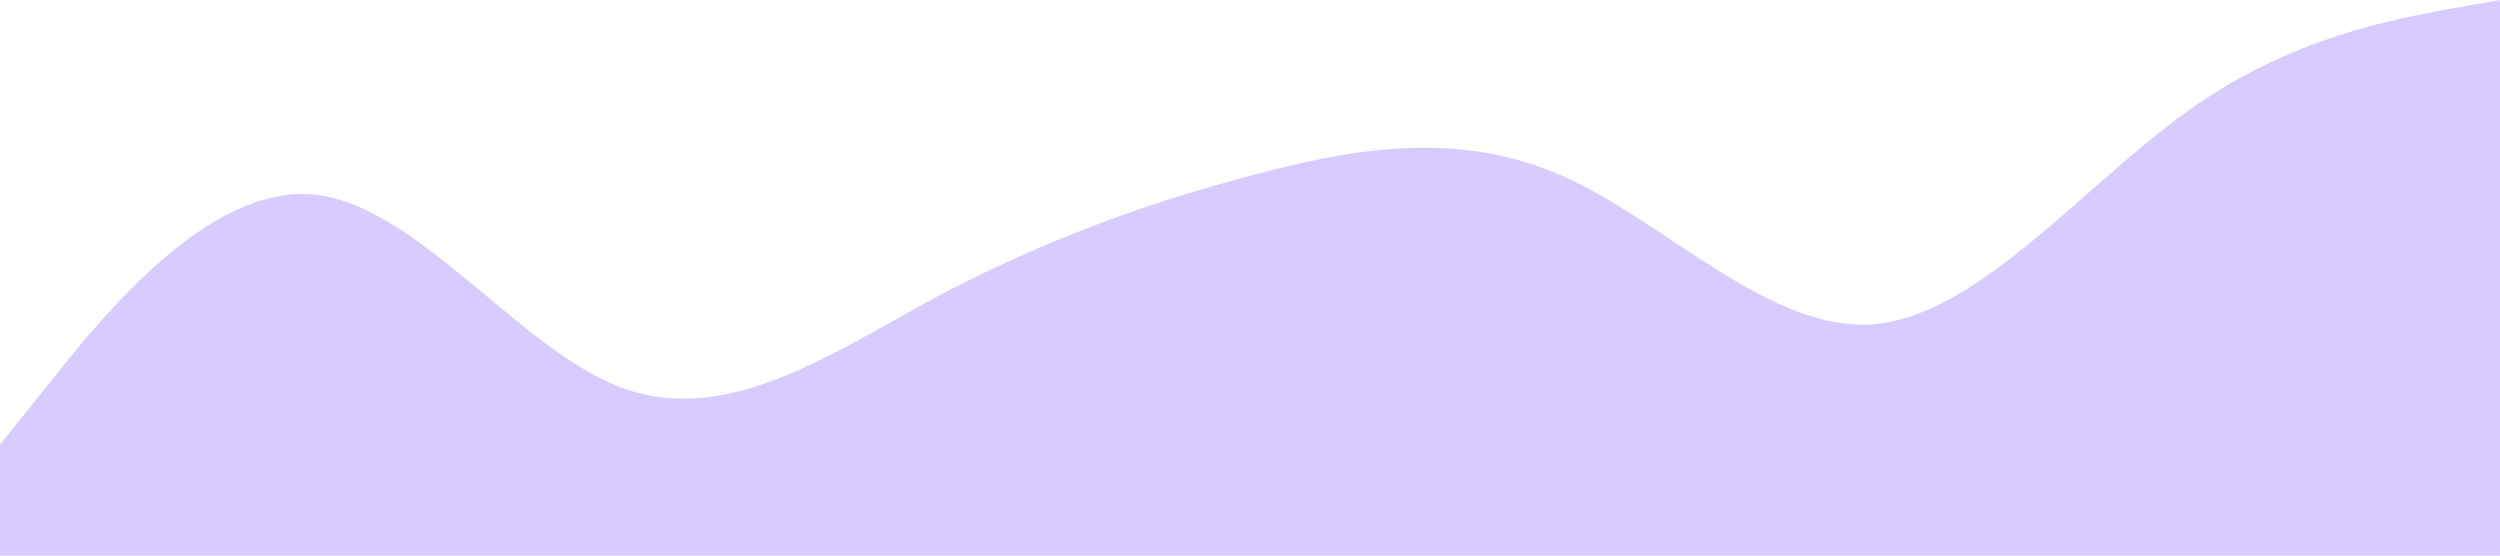 <?xml version="1.0" standalone="no"?><svg xmlns="http://www.w3.org/2000/svg" viewBox="0 0 1440 320"><path fill="#D8CBFF" fill-opacity="1" d="M0,256L30,218.7C60,181,120,107,180,112C240,117,300,203,360,224C420,245,480,203,540,170.7C600,139,660,117,720,101.3C780,85,840,75,900,101.3C960,128,1020,192,1080,186.7C1140,181,1200,107,1260,64C1320,21,1380,11,1410,5.3L1440,0L1440,320L1410,320C1380,320,1320,320,1260,320C1200,320,1140,320,1080,320C1020,320,960,320,900,320C840,320,780,320,720,320C660,320,600,320,540,320C480,320,420,320,360,320C300,320,240,320,180,320C120,320,60,320,30,320L0,320Z"></path></svg>